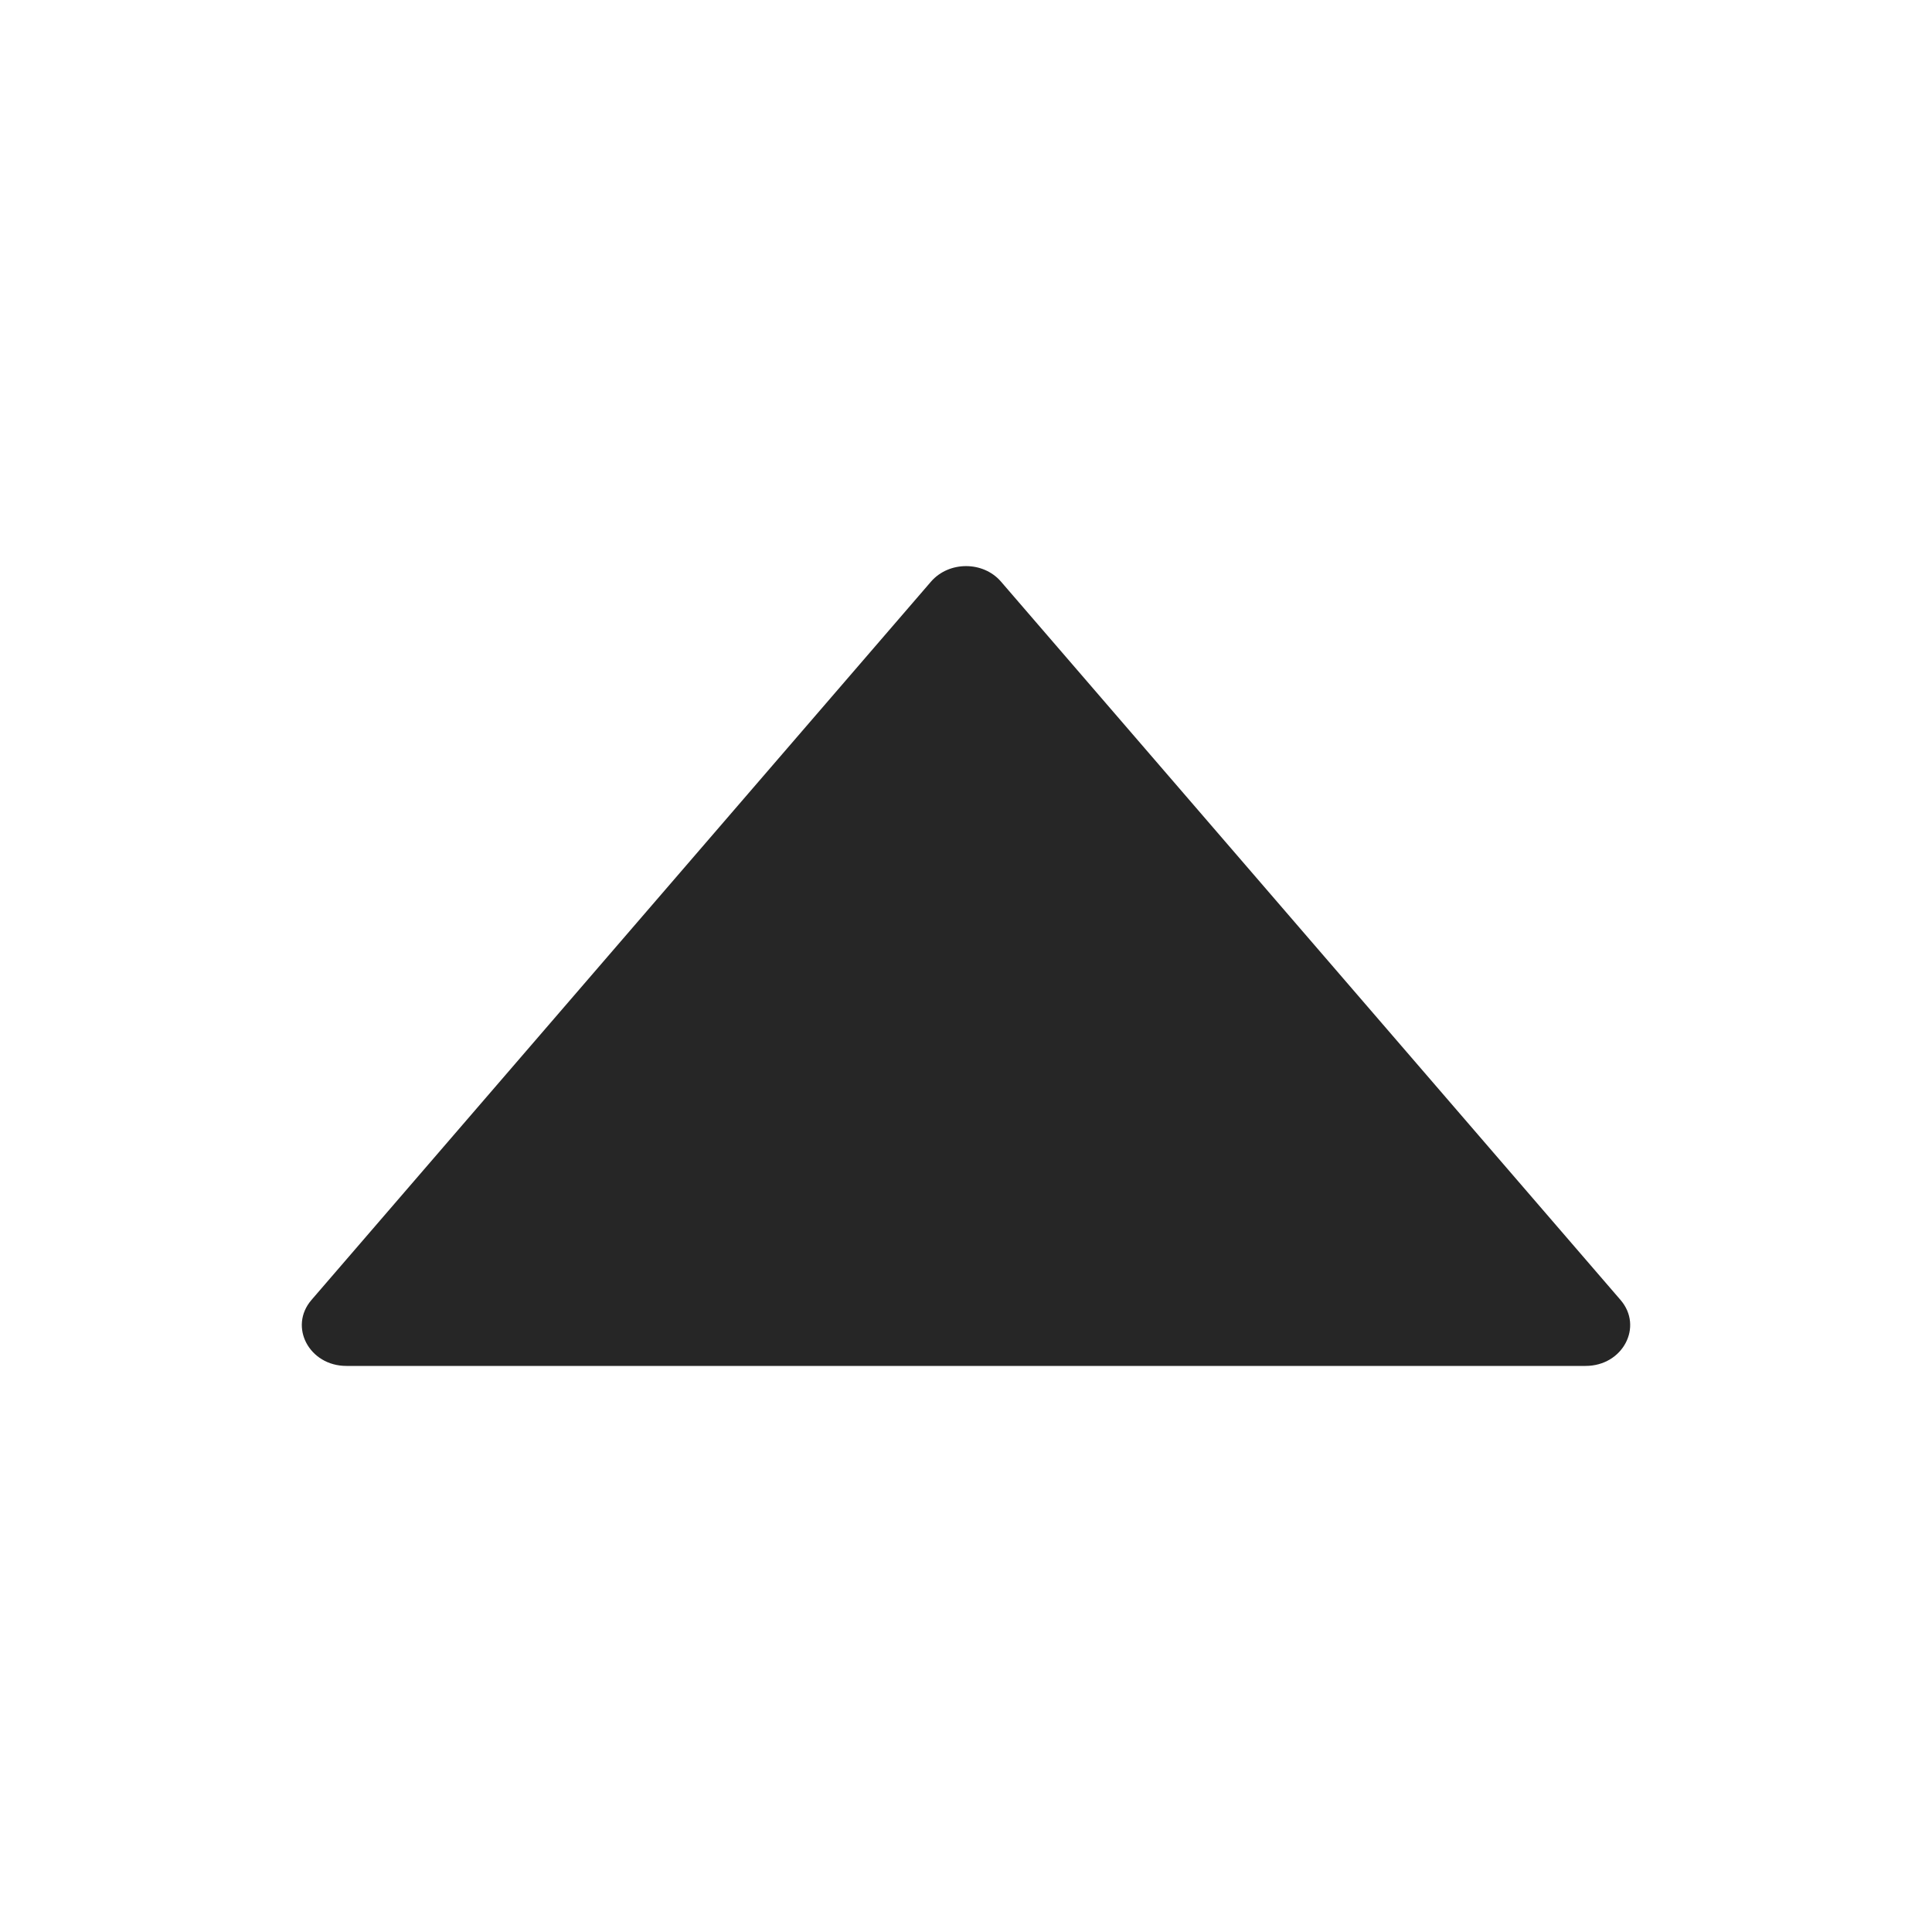 <?xml version="1.0" encoding="UTF-8"?>
<svg width="14px" height="14px" viewBox="0 0 14 14" version="1.1" xmlns="http://www.w3.org/2000/svg" xmlns:xlink="http://www.w3.org/1999/xlink">
    <title>通用图标/caret-up-fill</title>
    <g id="页面-1" stroke="none" stroke-width="1" fill="none" fill-rule="evenodd">
        <g id="caret-up">
            <rect id="矩形" fill="#000000" fill-rule="nonzero" opacity="0" x="0" y="0" width="14" height="14"></rect>
            <path d="M11.743,9.42 L7.253,4.214 C7.124,4.065 6.877,4.065 6.747,4.214 L2.257,9.42 C2.09,9.614 2.241,9.898 2.51,9.898 L11.49,9.898 C11.759,9.898 11.91,9.614 11.743,9.42 Z" id="路径" fill="#262626"></path>
        </g>
    </g>
</svg>
